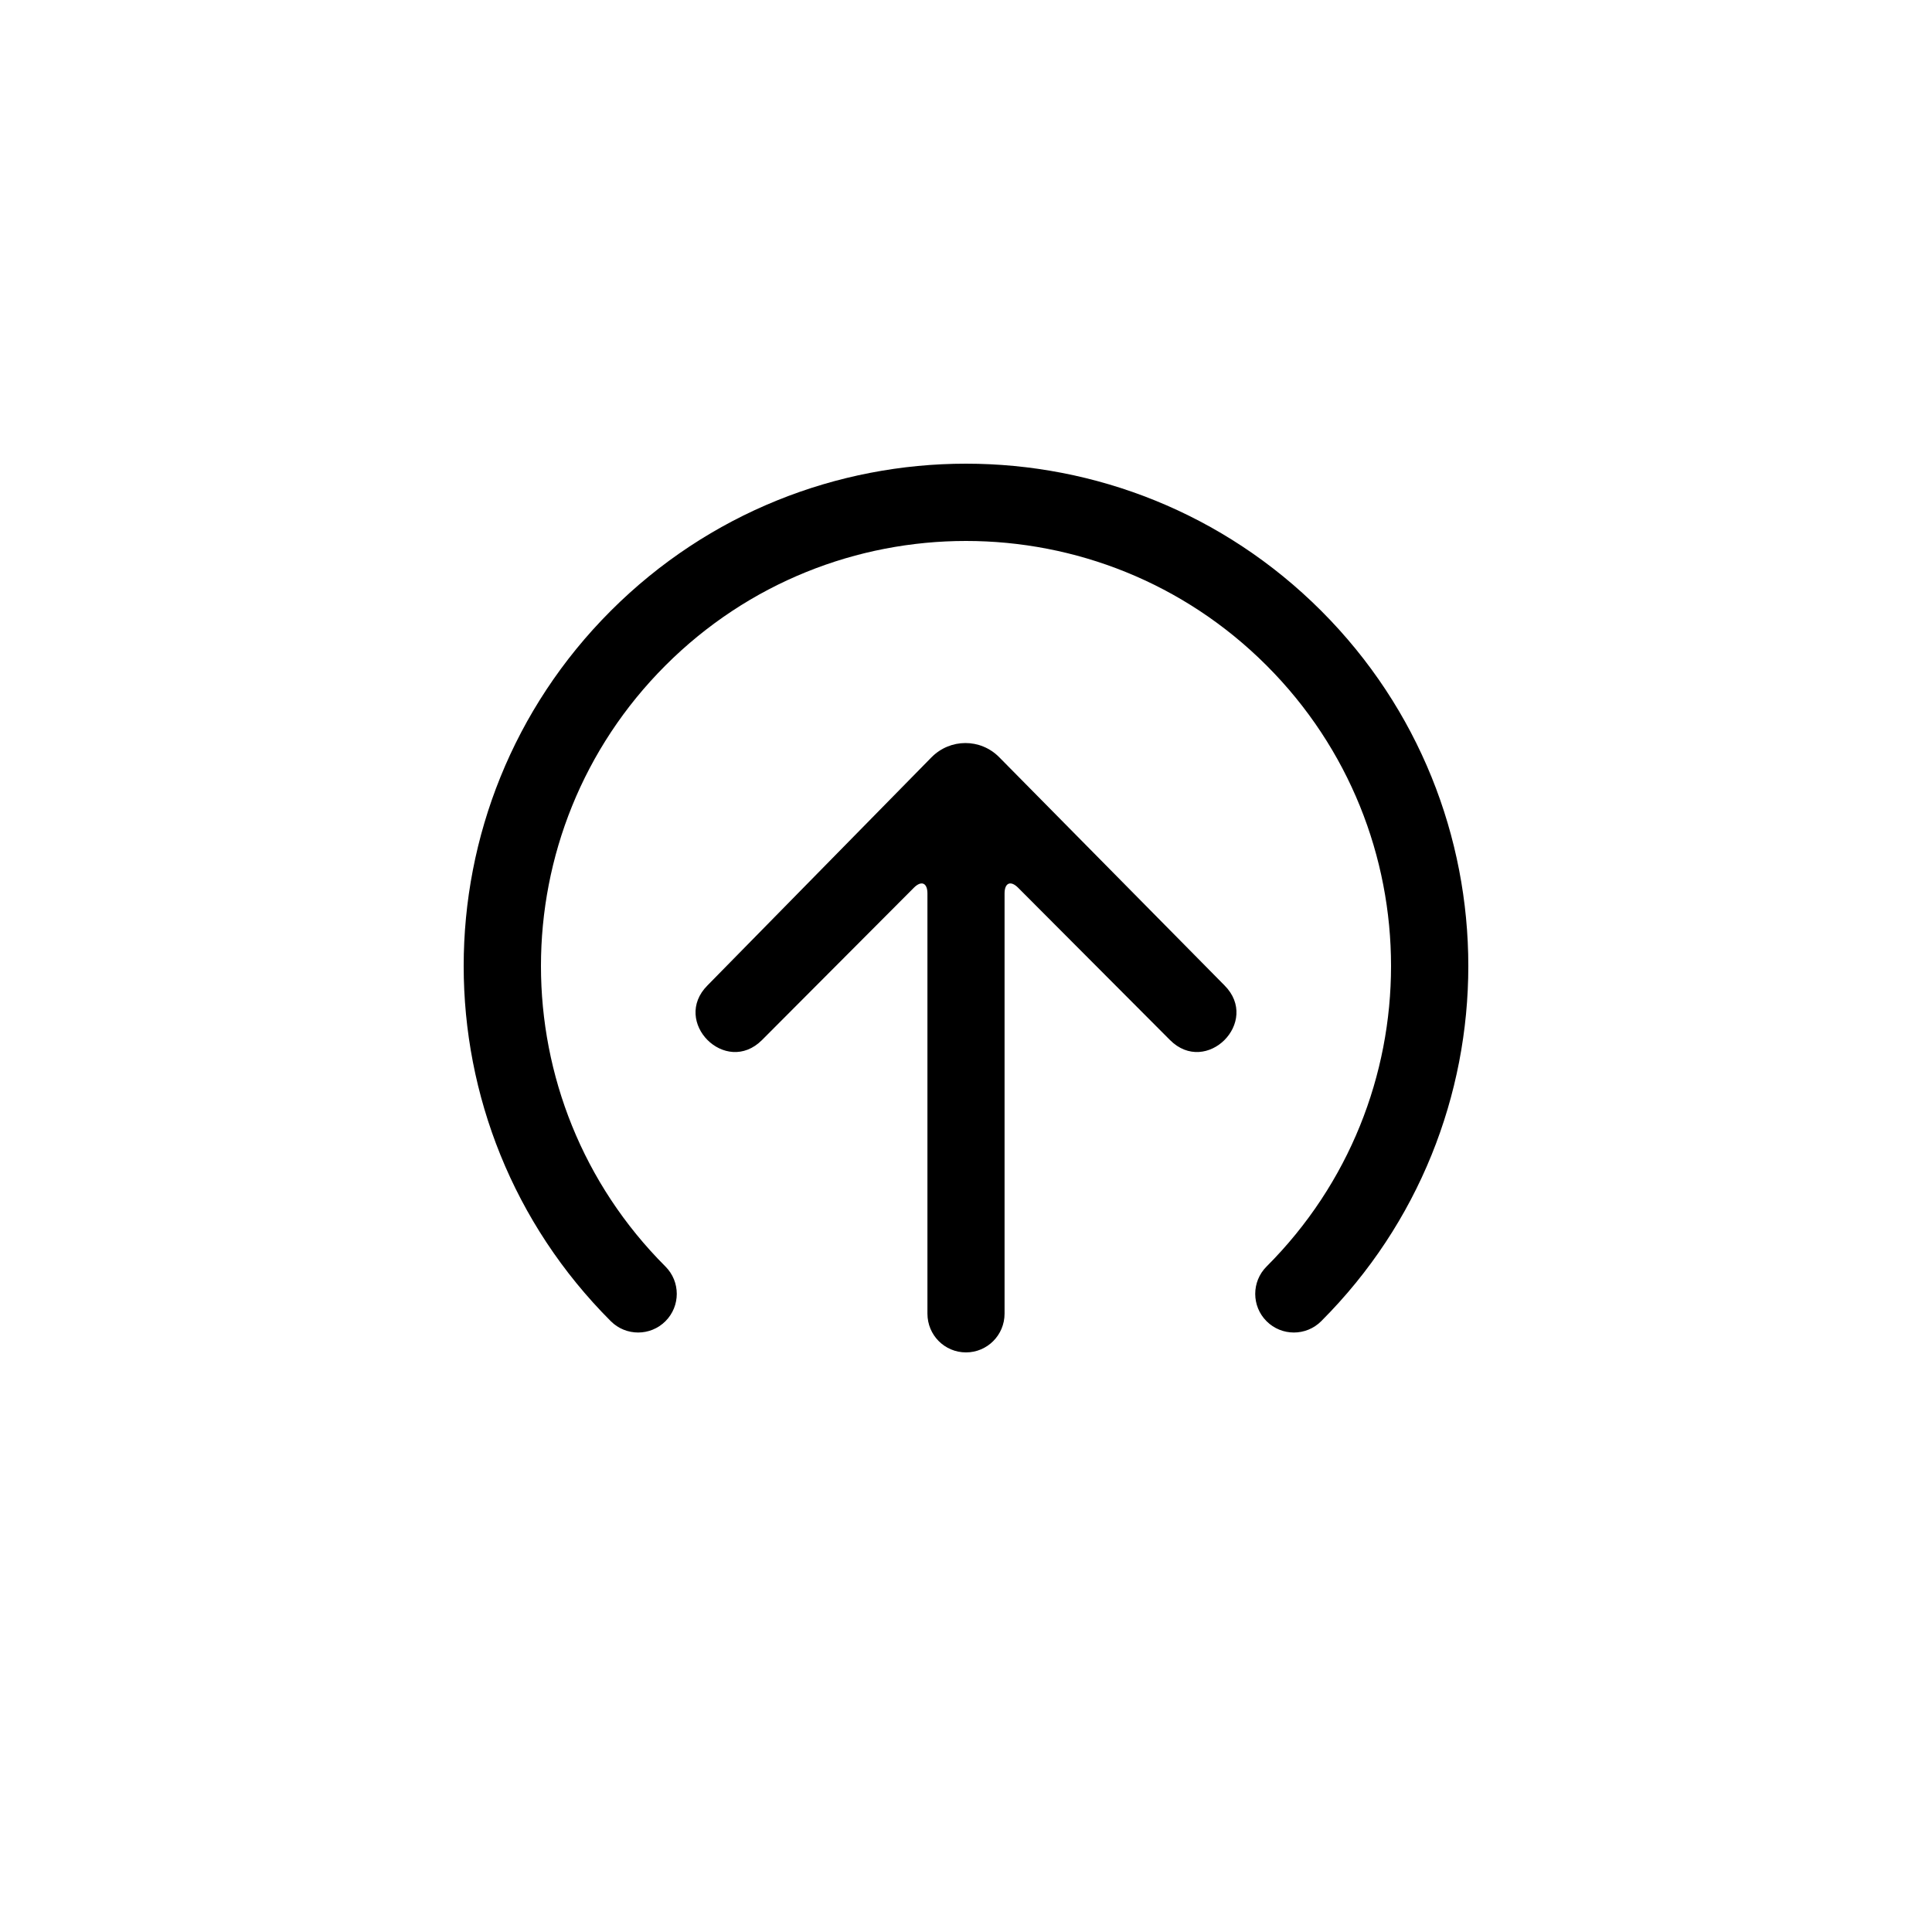 <svg fill="#000000" xmlns="http://www.w3.org/2000/svg" xmlns:xlink="http://www.w3.org/1999/xlink" viewBox="0 0 100 100" version="1.1" x="0px" y="0px"><title>Upload s25.3</title><desc>Created with Sketch.</desc><g stroke="none" stroke-width="1" fill="none" fill-rule="evenodd"><g fill="#000000"><path d="M31.615,25.615 C21.462,35.769 21.462,52.231 31.615,62.385 C41.769,72.538 58.231,72.538 68.385,62.385 C78.538,52.231 78.538,35.769 68.385,25.615 C67.604,24.834 66.337,24.834 65.556,25.615 C64.775,26.396 64.775,27.663 65.556,28.444 C74.148,37.035 74.148,50.965 65.556,59.556 C56.965,68.148 43.035,68.148 34.444,59.556 C25.852,50.965 25.852,37.035 34.444,28.444 C35.225,27.663 35.225,26.396 34.444,25.615 C33.663,24.834 32.396,24.834 31.615,25.615 Z M48.282,54.808 C49.251,55.788 50.821,55.785 51.794,54.794 L63.379,42.997 C65.261,41.111 62.439,38.283 60.557,40.169 L52.697,48.052 C52.31,48.44 51.996,48.304 51.996,47.754 L51.996,26.005 C51.996,24.898 51.11,24 50,24 C48.898,24 48.004,24.896 48.004,26.005 L48.004,47.754 C48.004,48.307 47.689,48.439 47.303,48.052 L39.443,40.169 C37.562,38.283 34.739,41.111 36.621,42.997 L48.282,54.808 Z" transform="translate(50, 47) rotate(180) translate(-50, -47) "/></g></g></svg>